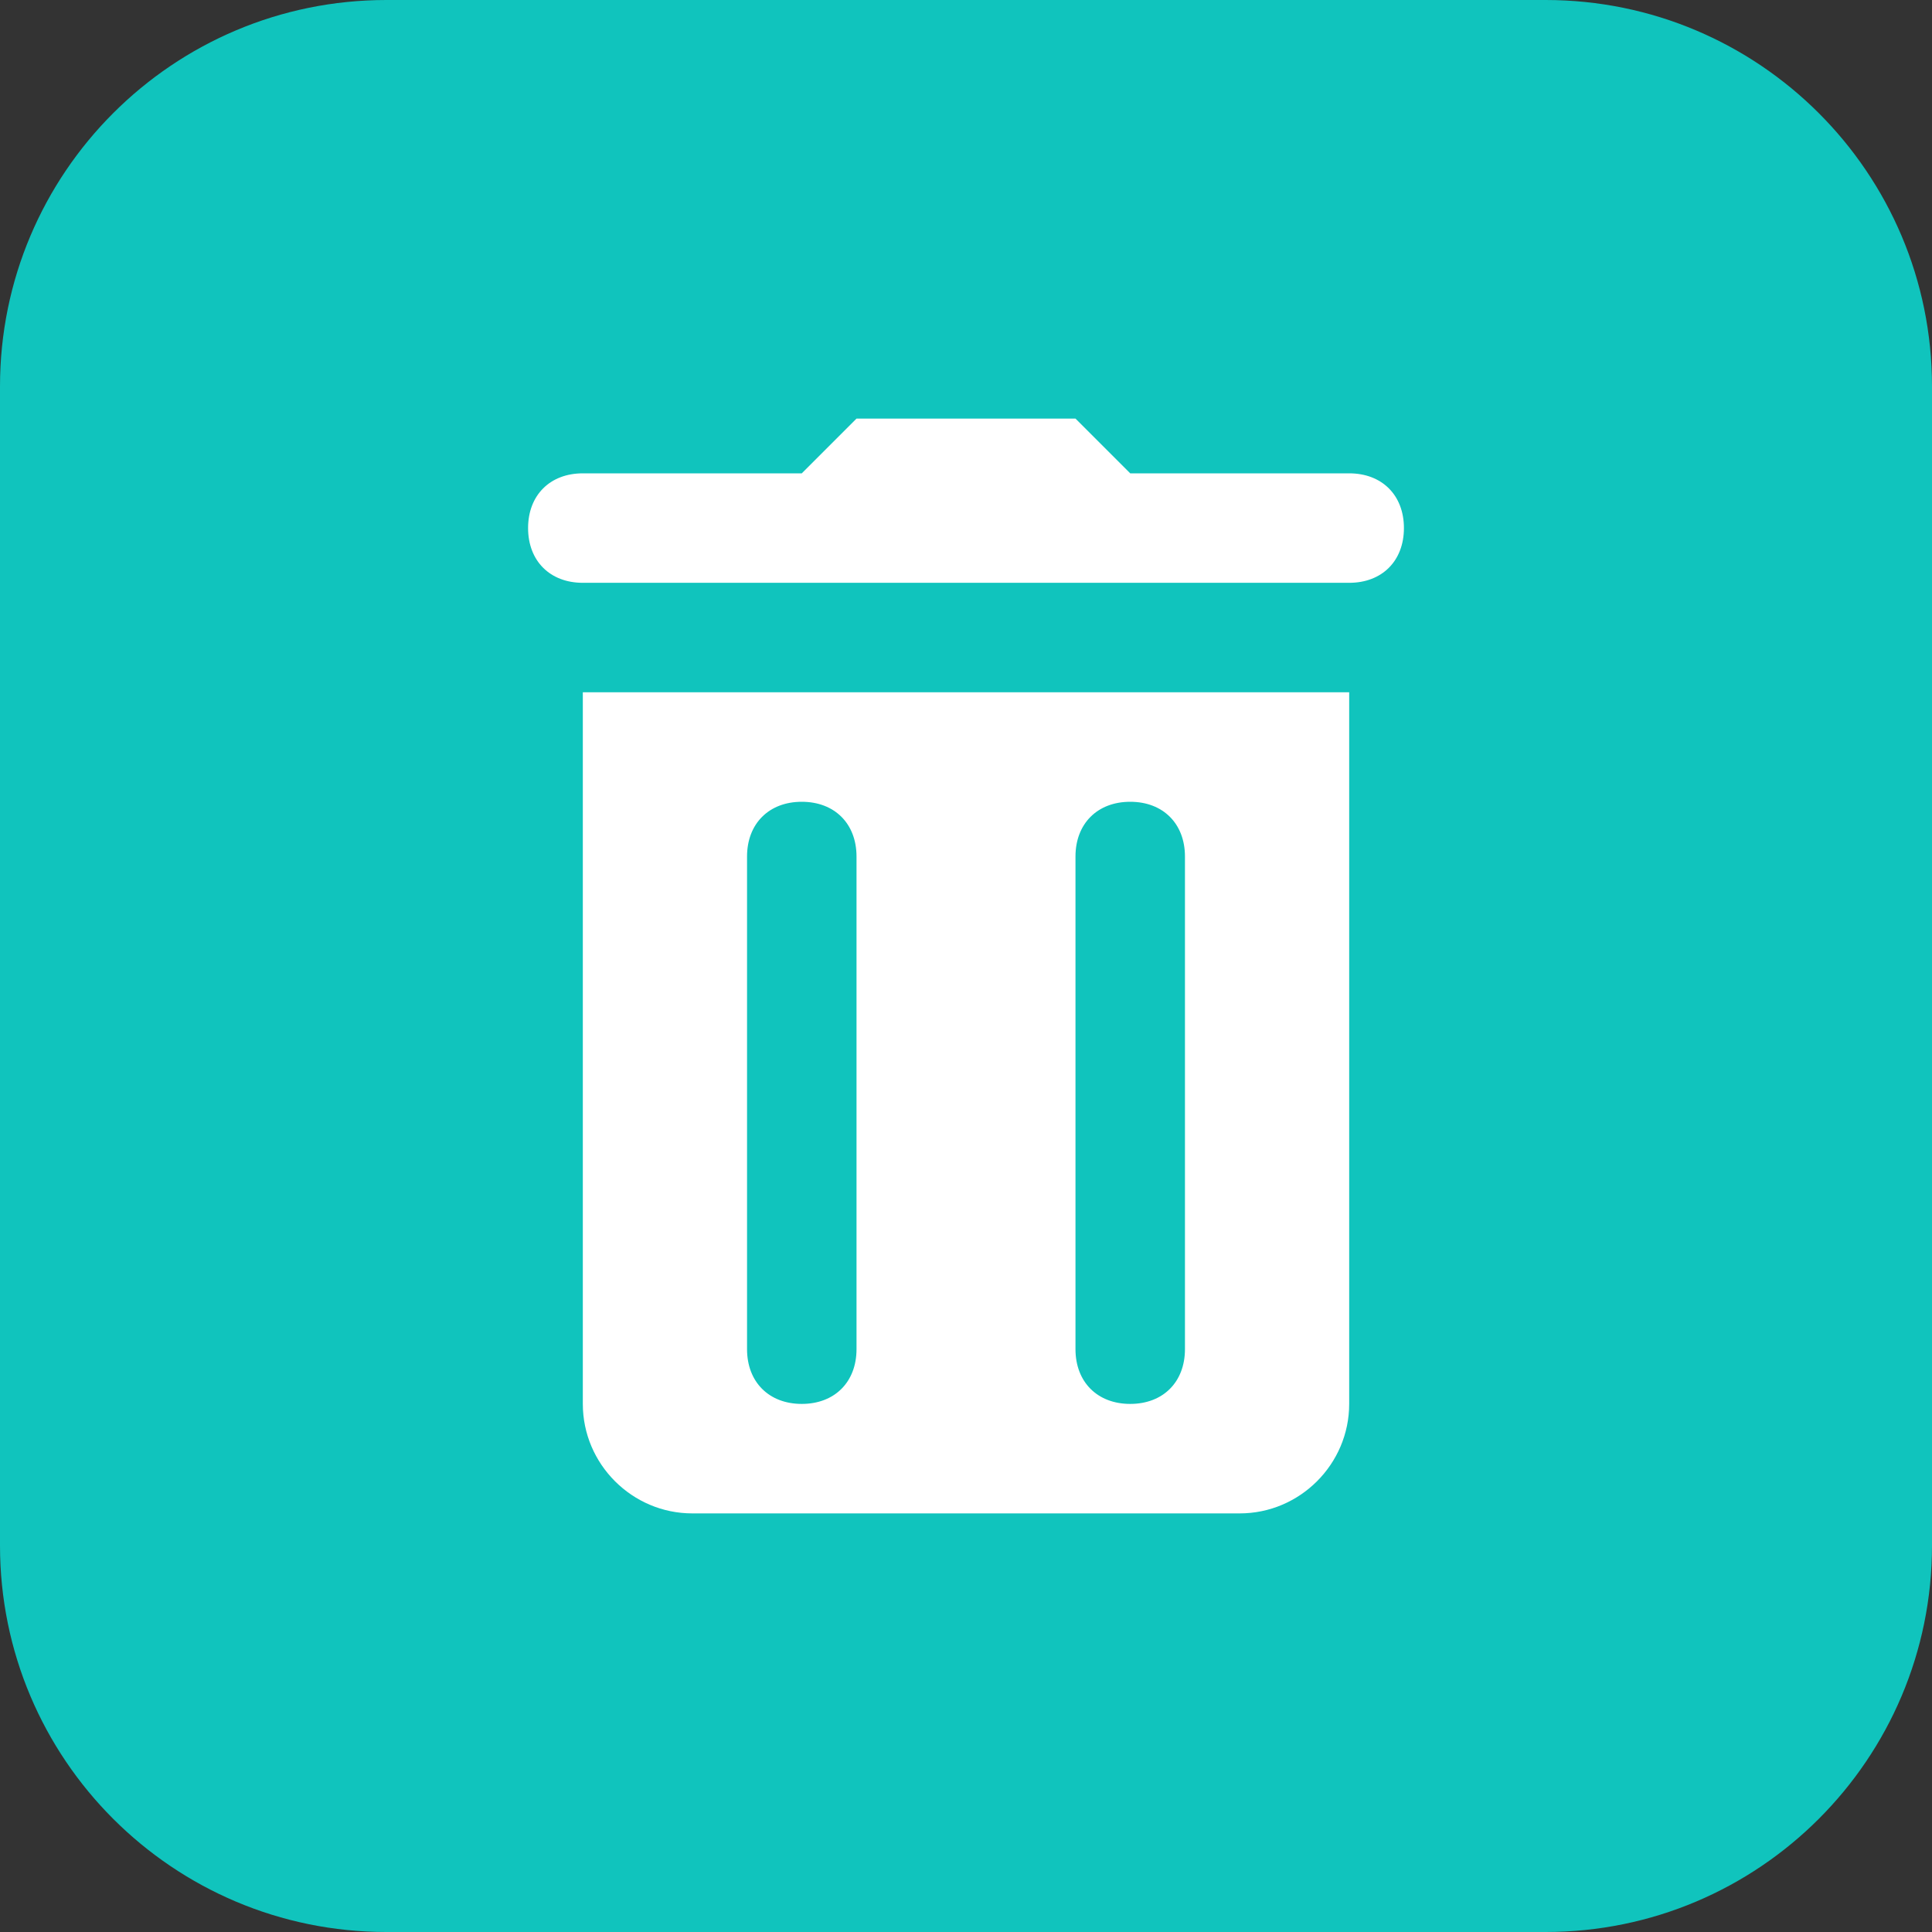<svg xmlns="http://www.w3.org/2000/svg" x="0px" y="0px"
width="28" height="28"
viewBox="0 0 172 172"
style=" fill:#000000;"><rect x="0" y="0" width="172" height="172" fill="#333333" stroke="none"/><g fill="none" fill-rule="nonzero" stroke="none" stroke-width="1" stroke-linecap="butt" stroke-linejoin="miter" stroke-miterlimit="10" stroke-dasharray="" stroke-dashoffset="0" font-family="none" font-weight="none" font-size="none" text-anchor="none" style="mix-blend-mode: normal"><path d="M0,172v-172h172v172z" fill="none"></path><path d="M34.4,172c-18.999,0 -34.4,-15.401 -34.4,-34.4v-103.2c0,-18.999 15.401,-34.4 34.4,-34.4h103.2c18.999,0 34.4,15.401 34.4,34.4v103.2c0,18.999 -15.401,34.4 -34.4,34.4z" fill="#10c4bd"></path><g fill="#ffffff"><path d="M76.253,37.267l-4.873,4.873h-19.493c-2.924,0 -4.873,1.949 -4.873,4.873c0,2.924 1.949,4.873 4.873,4.873h9.747h48.733h9.747c2.924,0 4.873,-1.949 4.873,-4.873c0,-2.924 -1.949,-4.873 -4.873,-4.873h-19.493l-4.873,-4.873zM51.887,61.633v63.353c0,5.361 4.386,9.747 9.747,9.747h48.733c5.361,0 9.747,-4.386 9.747,-9.747v-63.353zM71.38,71.38c2.924,0 4.873,1.949 4.873,4.873v43.86c0,2.924 -1.949,4.873 -4.873,4.873c-2.924,0 -4.873,-1.949 -4.873,-4.873v-43.86c0,-2.924 1.949,-4.873 4.873,-4.873zM100.62,71.38c2.924,0 4.873,1.949 4.873,4.873v43.86c0,2.924 -1.949,4.873 -4.873,4.873c-2.924,0 -4.873,-1.949 -4.873,-4.873v-43.86c0,-2.924 1.949,-4.873 4.873,-4.873z"></path></g></g></svg>
